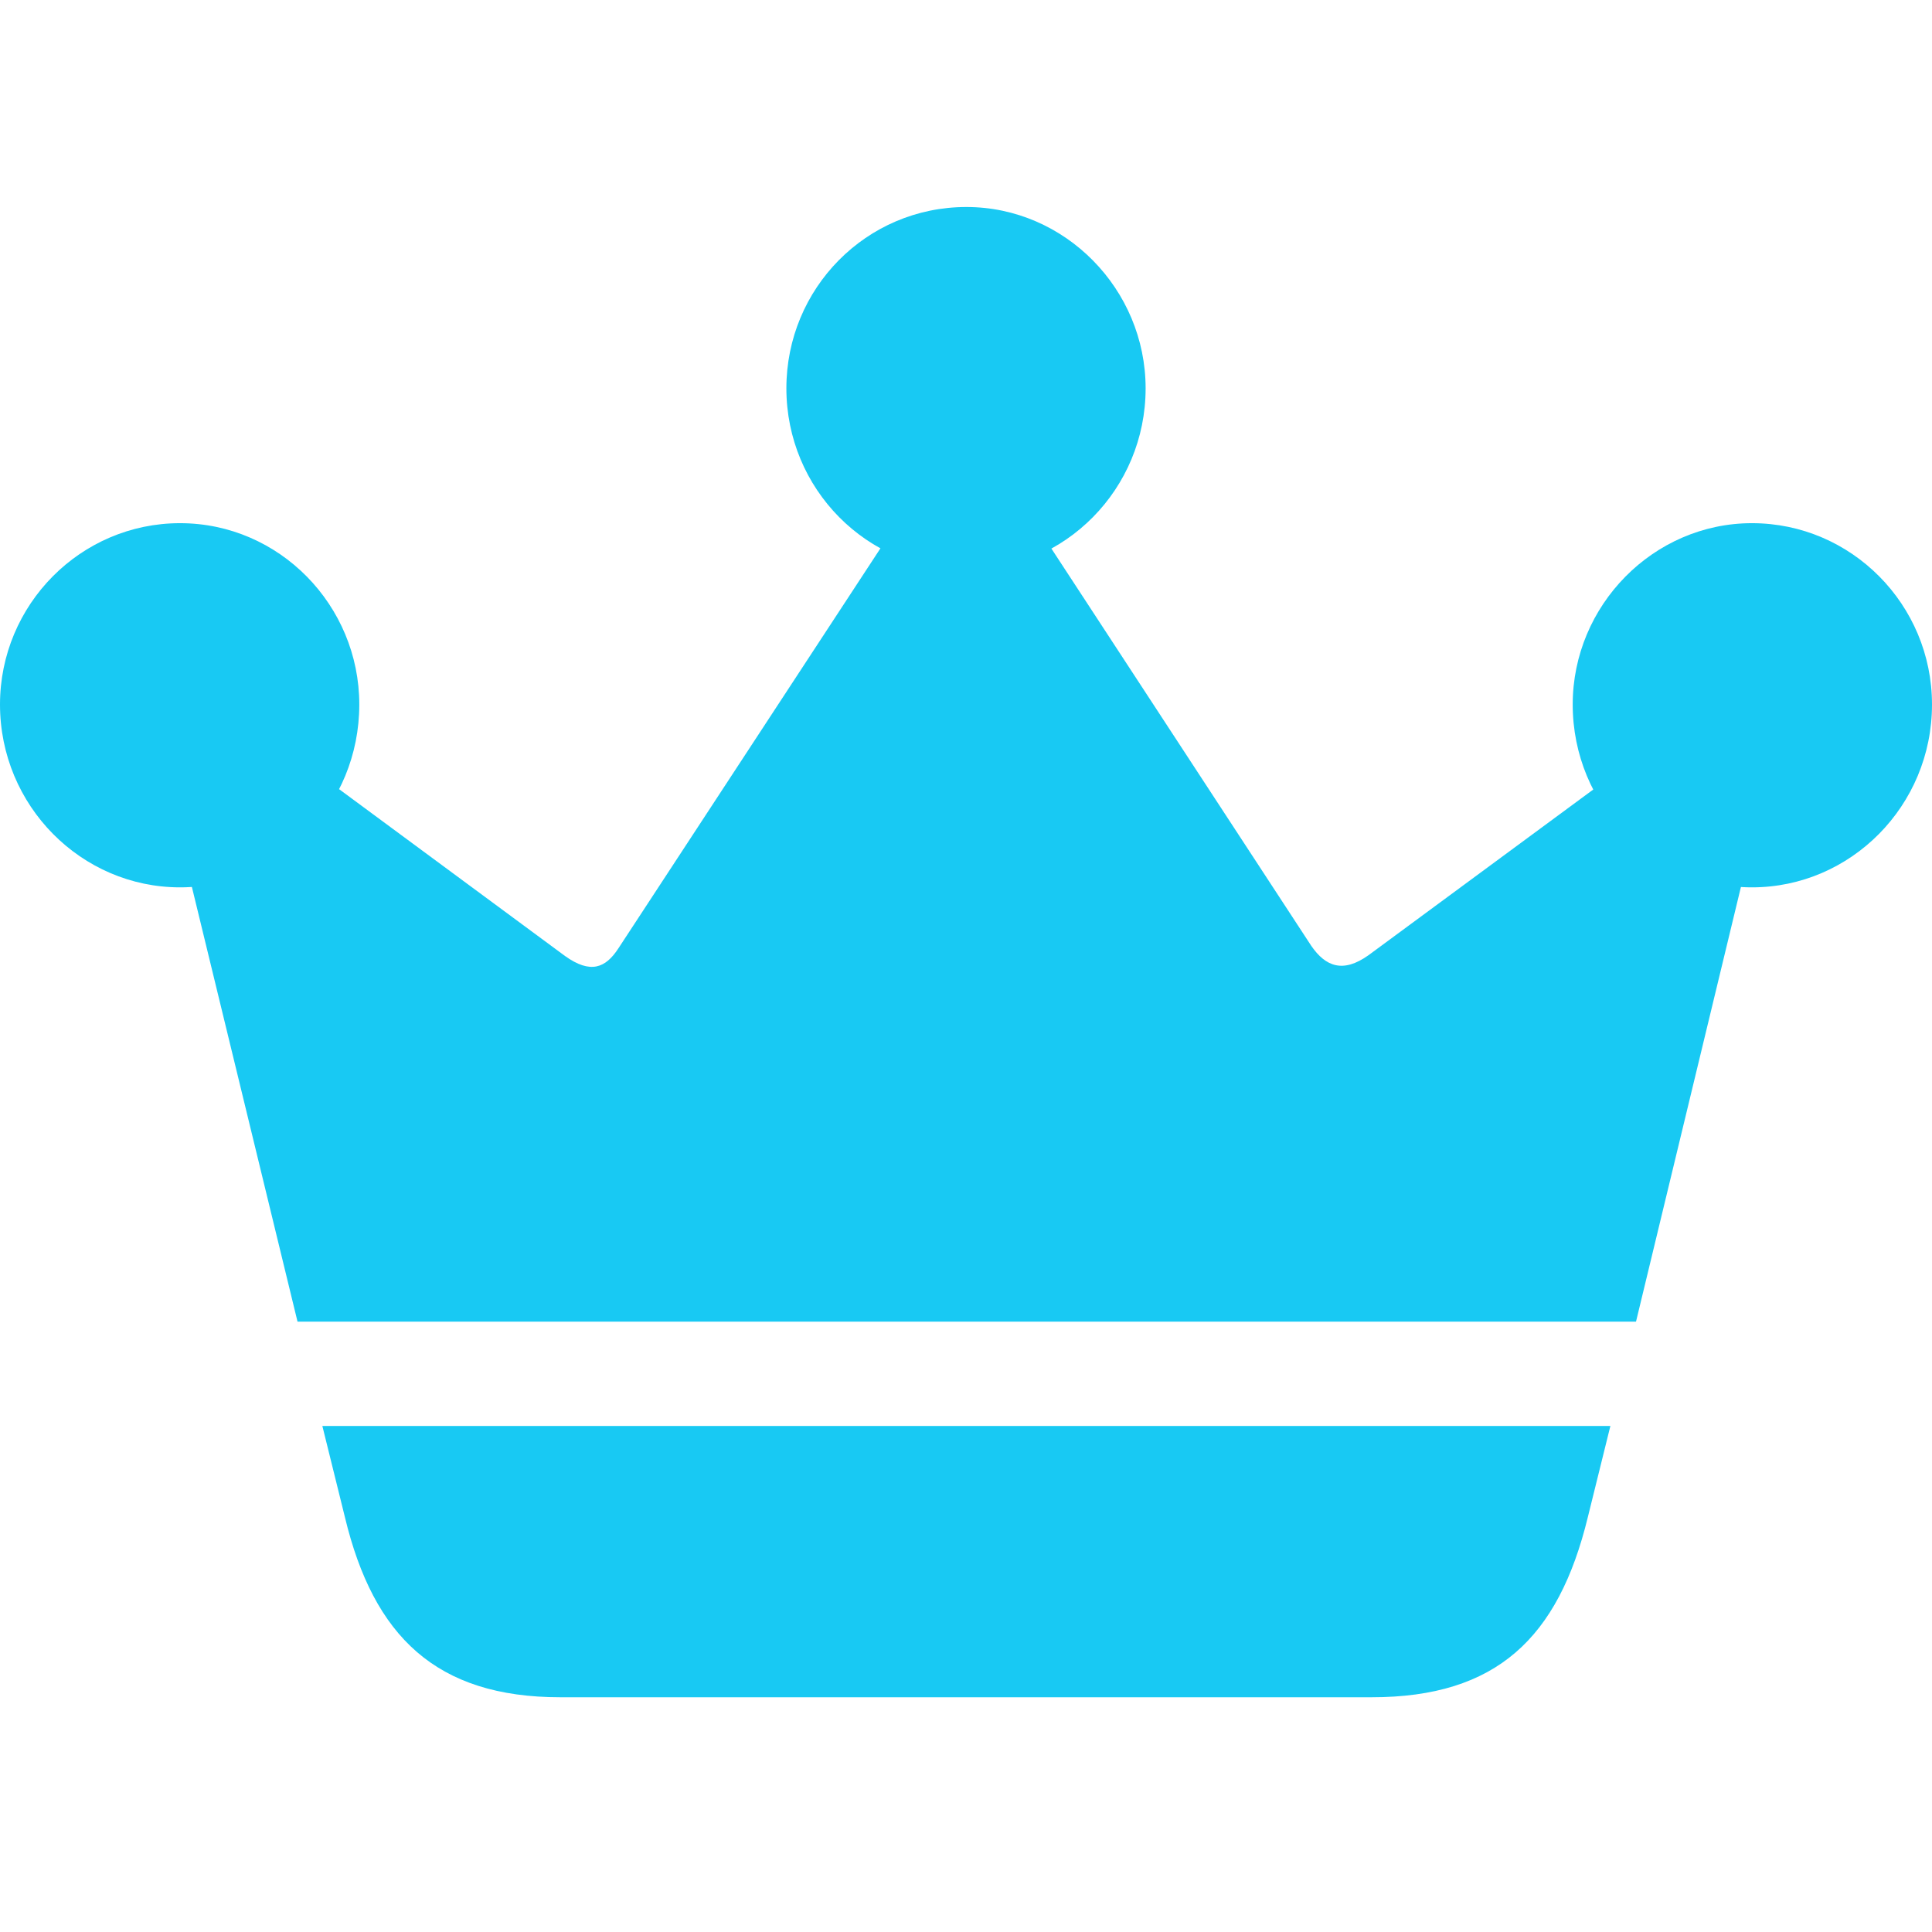 <svg width="34" height="34" viewBox="0 0 34 34" fill="none" xmlns="http://www.w3.org/2000/svg">
<path d="M5.673 25.095L6.071 26.704C6.575 28.796 7.675 29.869 9.862 29.869H24.138C26.338 29.869 27.425 28.823 27.942 26.704L28.34 25.095H5.673ZM5.236 23.259H28.791L31.283 12.934L30.196 12.304L24.085 16.809C23.634 17.131 23.329 17.01 23.078 16.648L17.325 7.853L16.689 7.826L10.883 16.689C10.657 17.037 10.392 17.145 9.942 16.823L3.95 12.398L2.678 12.733L5.236 23.259ZM3.168 15.616C4.918 15.616 6.323 14.181 6.323 12.398C6.323 10.655 4.918 9.207 3.168 9.207C1.418 9.207 0 10.642 0 12.398C0 14.181 1.432 15.616 3.168 15.616ZM17.007 10.038C18.743 10.038 20.161 8.604 20.161 6.834C20.161 5.091 18.743 3.643 17.007 3.643C15.244 3.643 13.839 5.077 13.839 6.834C13.839 8.604 15.257 10.038 17.007 10.038ZM30.832 15.616C32.569 15.616 34 14.181 34 12.398C34 10.642 32.582 9.207 30.832 9.207C29.096 9.207 27.677 10.655 27.677 12.398C27.677 14.181 29.096 15.616 30.832 15.616Z" fill="#18C9F3"/>
</svg>
